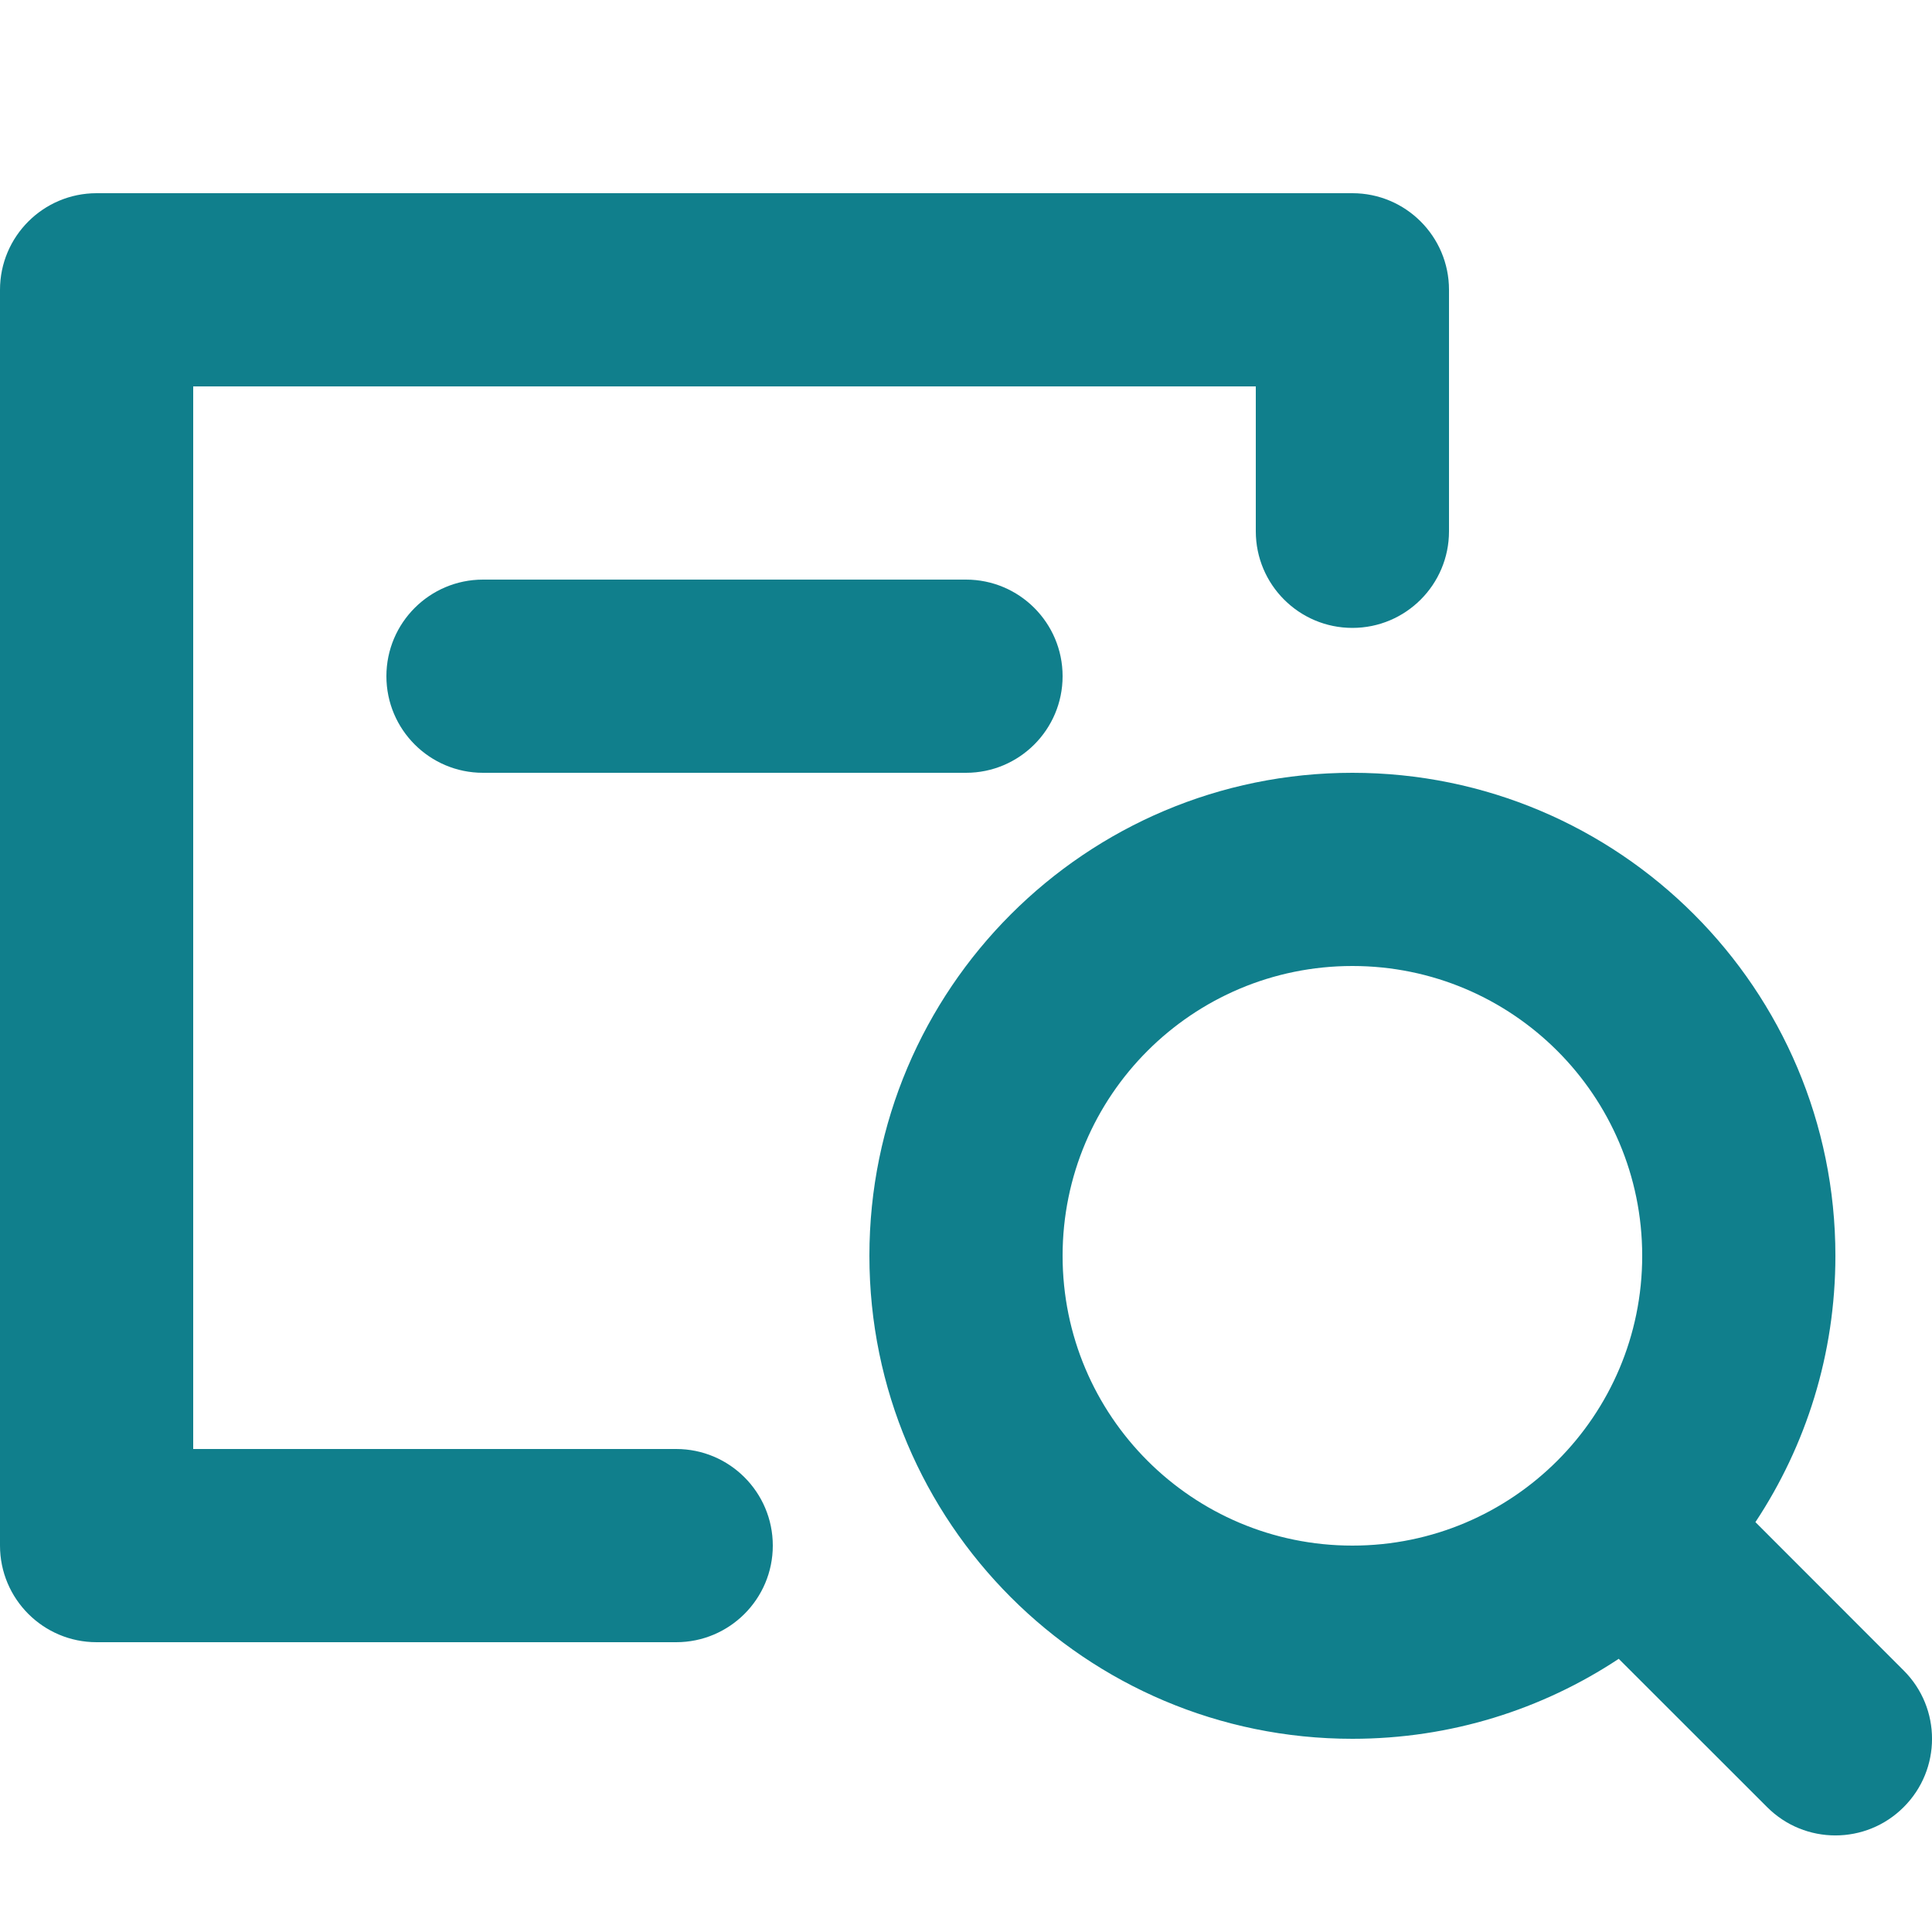 <svg width="20" height="20" viewBox="0 0 20 20" fill="none" xmlns="http://www.w3.org/2000/svg">
<path fill-rule="evenodd" clip-rule="evenodd" d="M1 2C0.448 2 0 2.448 0 3V16C0 16.552 0.448 17 1 17H7C7.552 17 8 16.552 8 16C8 15.448 7.552 15 7 15H2V4H13V5.5C13 6.052 13.448 6.5 14 6.5C14.552 6.5 15 6.052 15 5.5V3C15 2.448 14.552 2 14 2H1ZM5 6C4.448 6 4 6.448 4 7C4 7.552 4.448 8 5 8H10C10.552 8 11 7.552 11 7C11 6.448 10.552 6 10 6H5ZM18.172 15.757C18.695 14.967 19 14.019 19 13C19 10.239 16.761 8 14 8C11.239 8 9 10.239 9 13C9 15.761 11.239 18 14 18C15.019 18 15.967 17.695 16.757 17.172L18.293 18.707C18.683 19.098 19.317 19.098 19.707 18.707C20.098 18.317 20.098 17.683 19.707 17.293L18.172 15.757ZM11 13C11 11.343 12.343 10 14 10C15.657 10 17 11.343 17 13C17 14.657 15.657 16 14 16C12.343 16 11 14.657 11 13Z" fill="#107F8C"/>
</svg>
